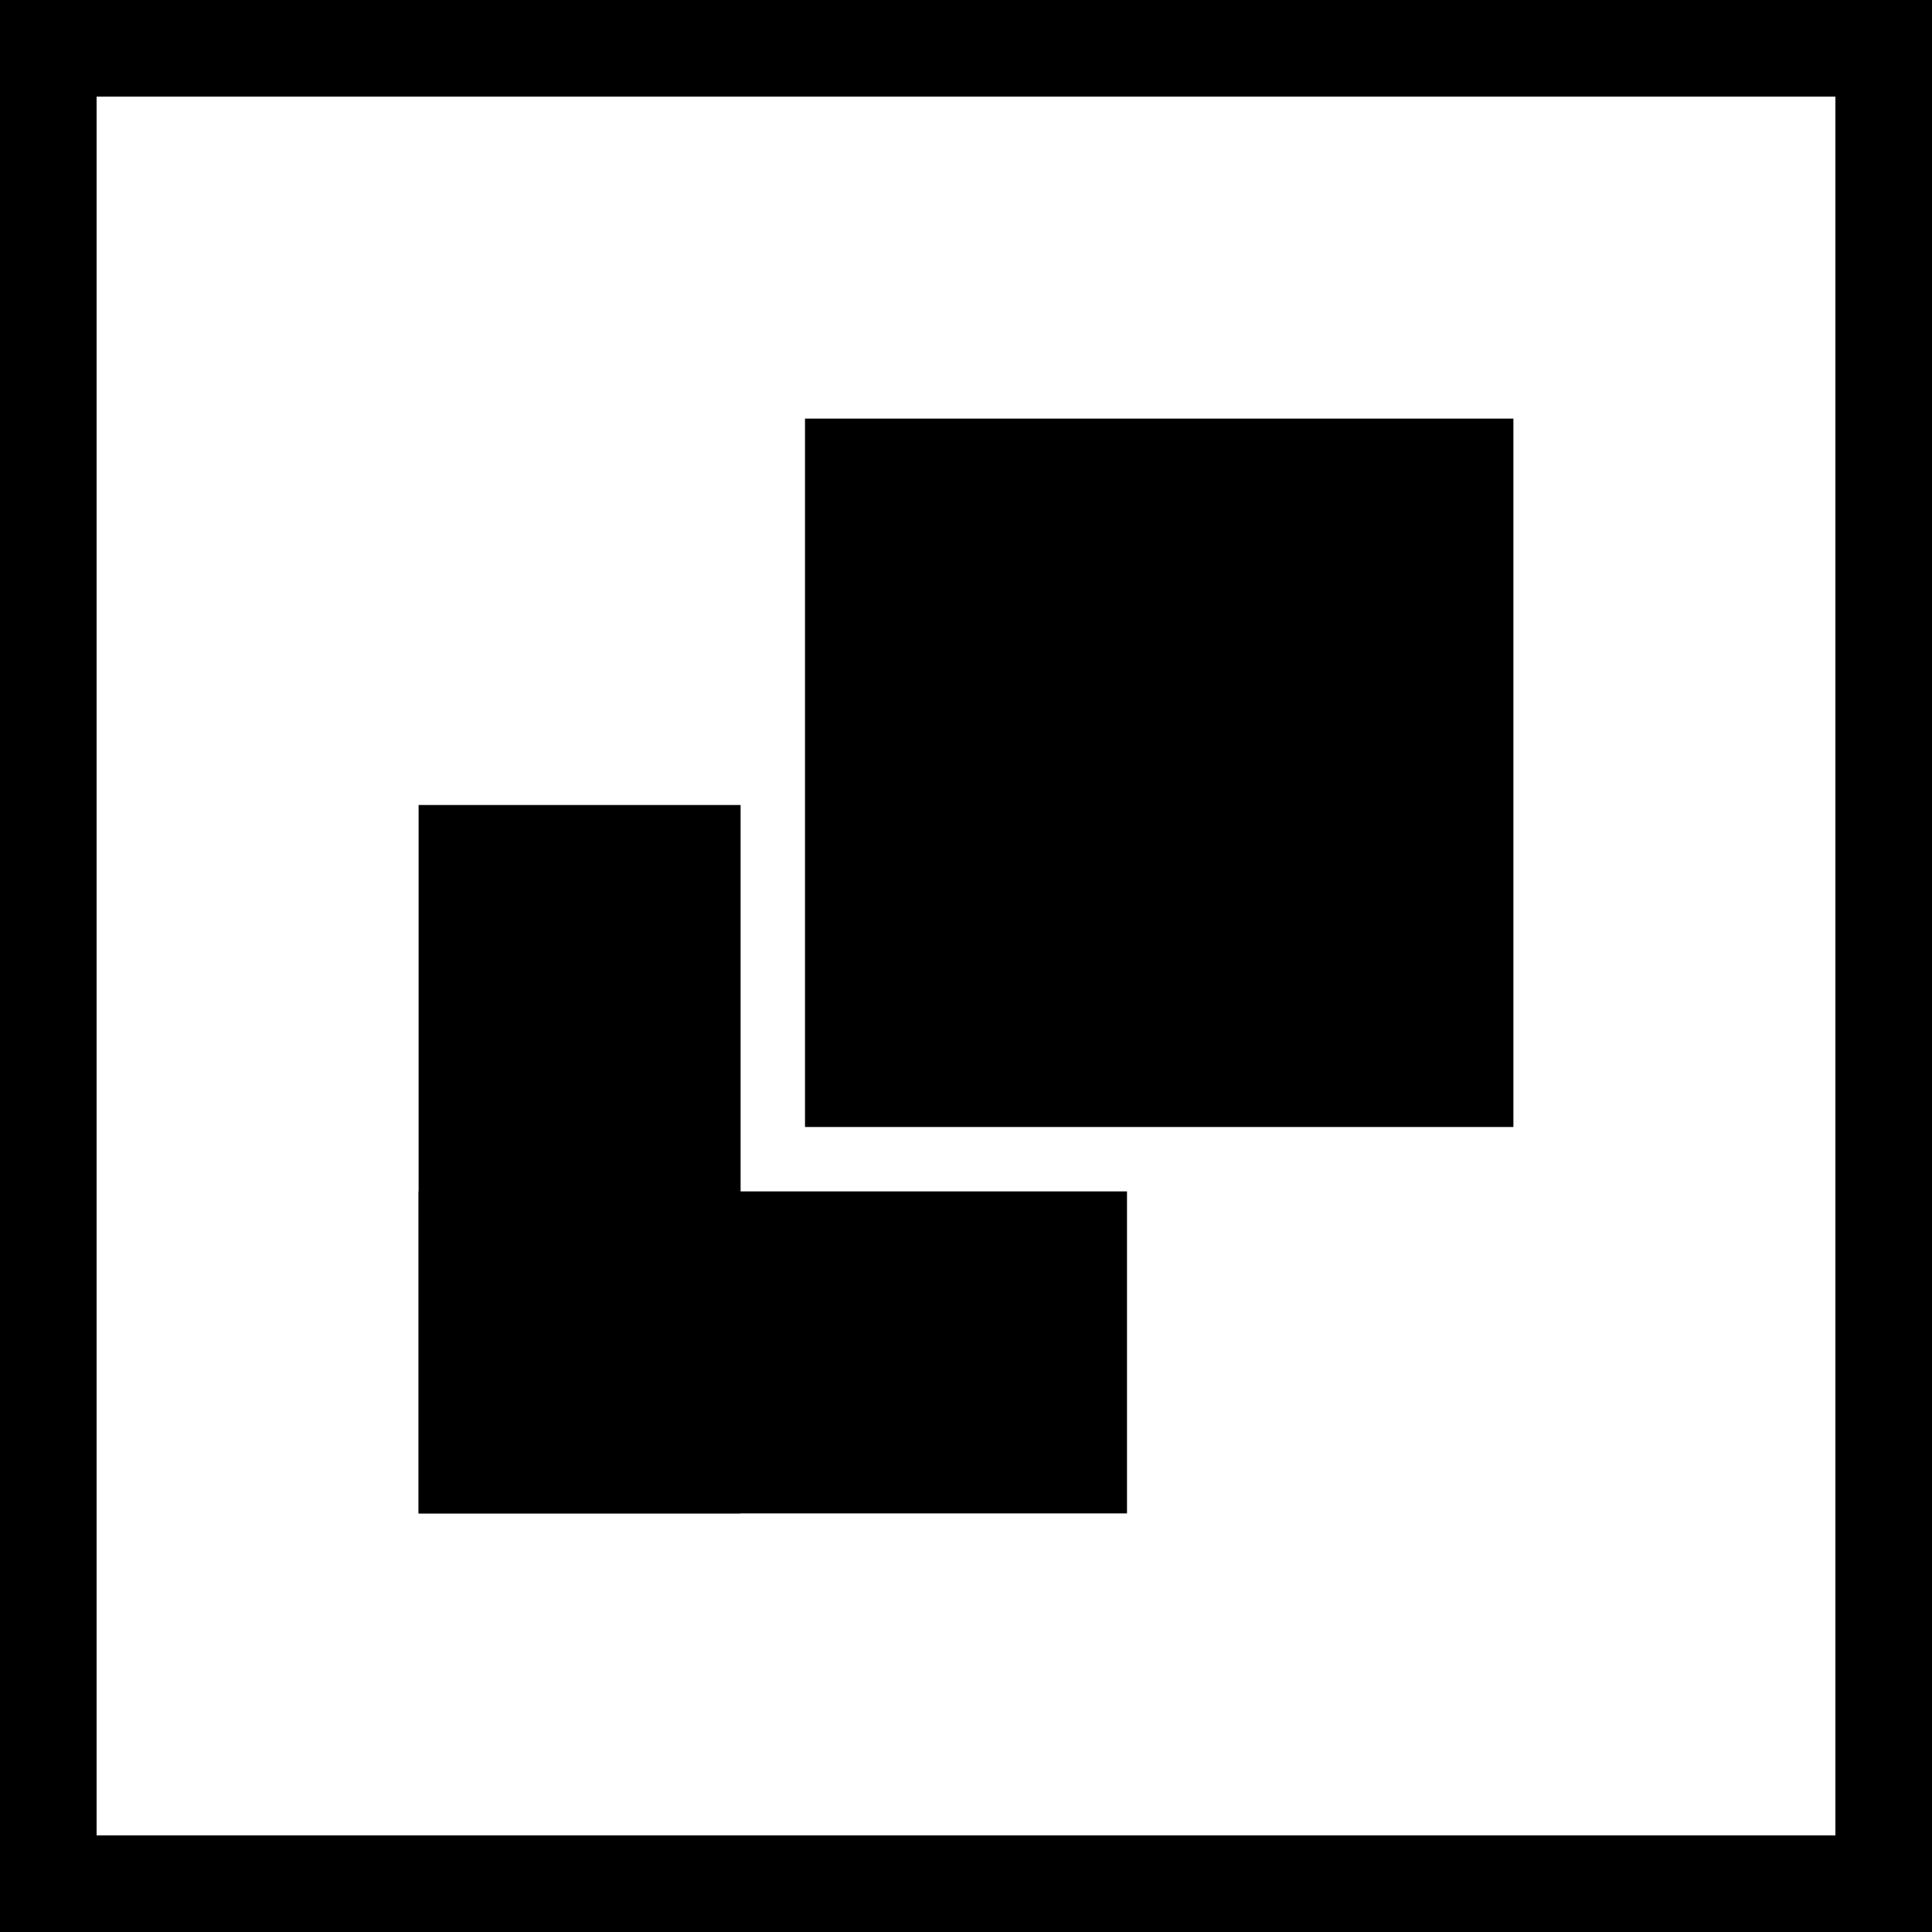 <?xml version="1.0" encoding="utf-8"?>
<!-- Generator: Adobe Illustrator 16.0.0, SVG Export Plug-In . SVG Version: 6.00 Build 0)  -->
<!DOCTYPE svg PUBLIC "-//W3C//DTD SVG 1.1//EN" "http://www.w3.org/Graphics/SVG/1.1/DTD/svg11.dtd">
<svg version="1.1" id="Layer_1" xmlns="http://www.w3.org/2000/svg" xmlns:xlink="http://www.w3.org/1999/xlink" x="0px" y="0px"
	 width="30px" height="30px" viewBox="0 0 30 30" enable-background="new 0 0 30 30" xml:space="preserve">
<rect x="0.5" y="0.5" fill="none" stroke="#000000" stroke-width="2" stroke-miterlimit="10" width="29" height="29"/>
<rect x="6.5" y="12.5" width="5" height="11"/>
<rect x="6.5" y="18.5" width="11" height="5"/>
<rect x="12.5" y="6.5" width="11" height="11"/>
</svg>
